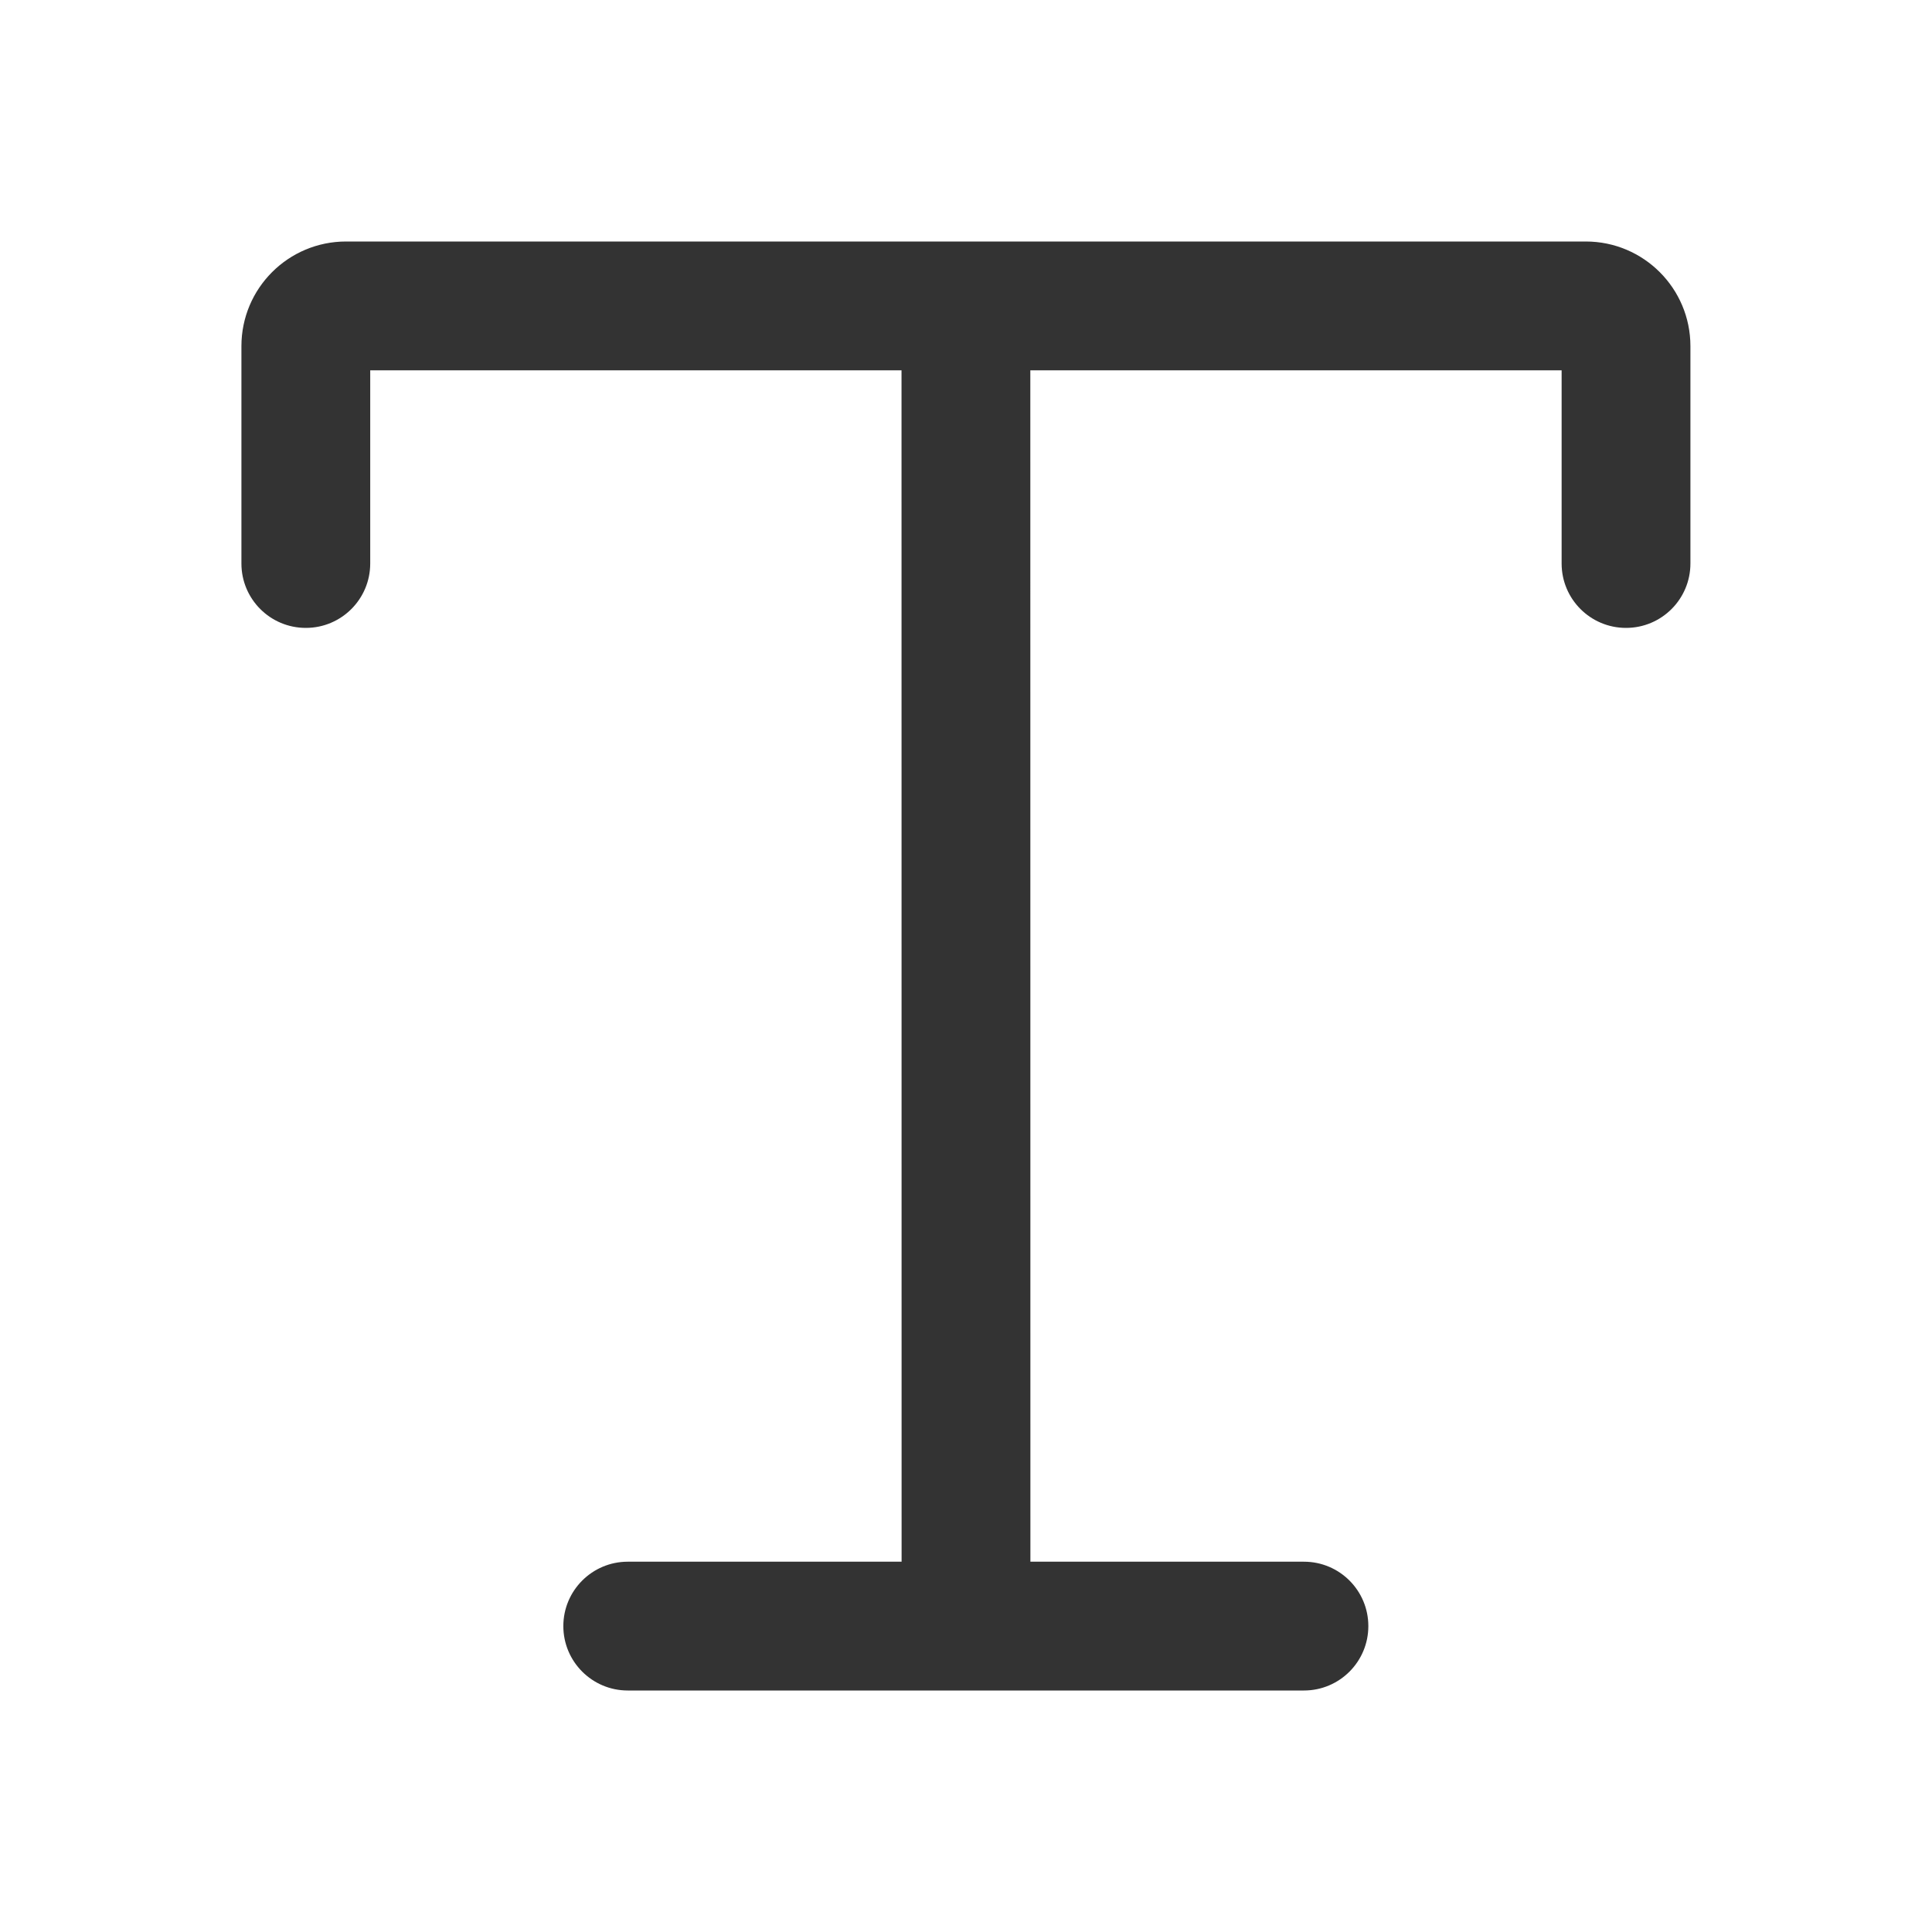 <svg width="24" height="24" viewBox="0 0 24 24" fill="none" xmlns="http://www.w3.org/2000/svg">
<path fill-rule="evenodd" clip-rule="evenodd" d="M4.599 4.6V7C4.599 7.442 4.241 7.8 3.799 7.8C3.357 7.8 2.999 7.442 2.999 7V4.3C2.999 3.582 3.581 3 4.299 3H19.699C20.417 3 20.999 3.582 20.999 4.3V7C20.999 7.442 20.641 7.8 20.199 7.8C19.757 7.8 19.399 7.442 19.399 7V4.6H12.799L12.8 19.4H16.198C16.64 19.4 16.998 19.758 16.998 20.2C16.998 20.642 16.64 21 16.198 21H7.798C7.357 21 6.998 20.642 6.998 20.2C6.998 19.758 7.357 19.4 7.798 19.4H11.2L11.199 4.6H4.599Z" fill="#333333"/>
</svg>
